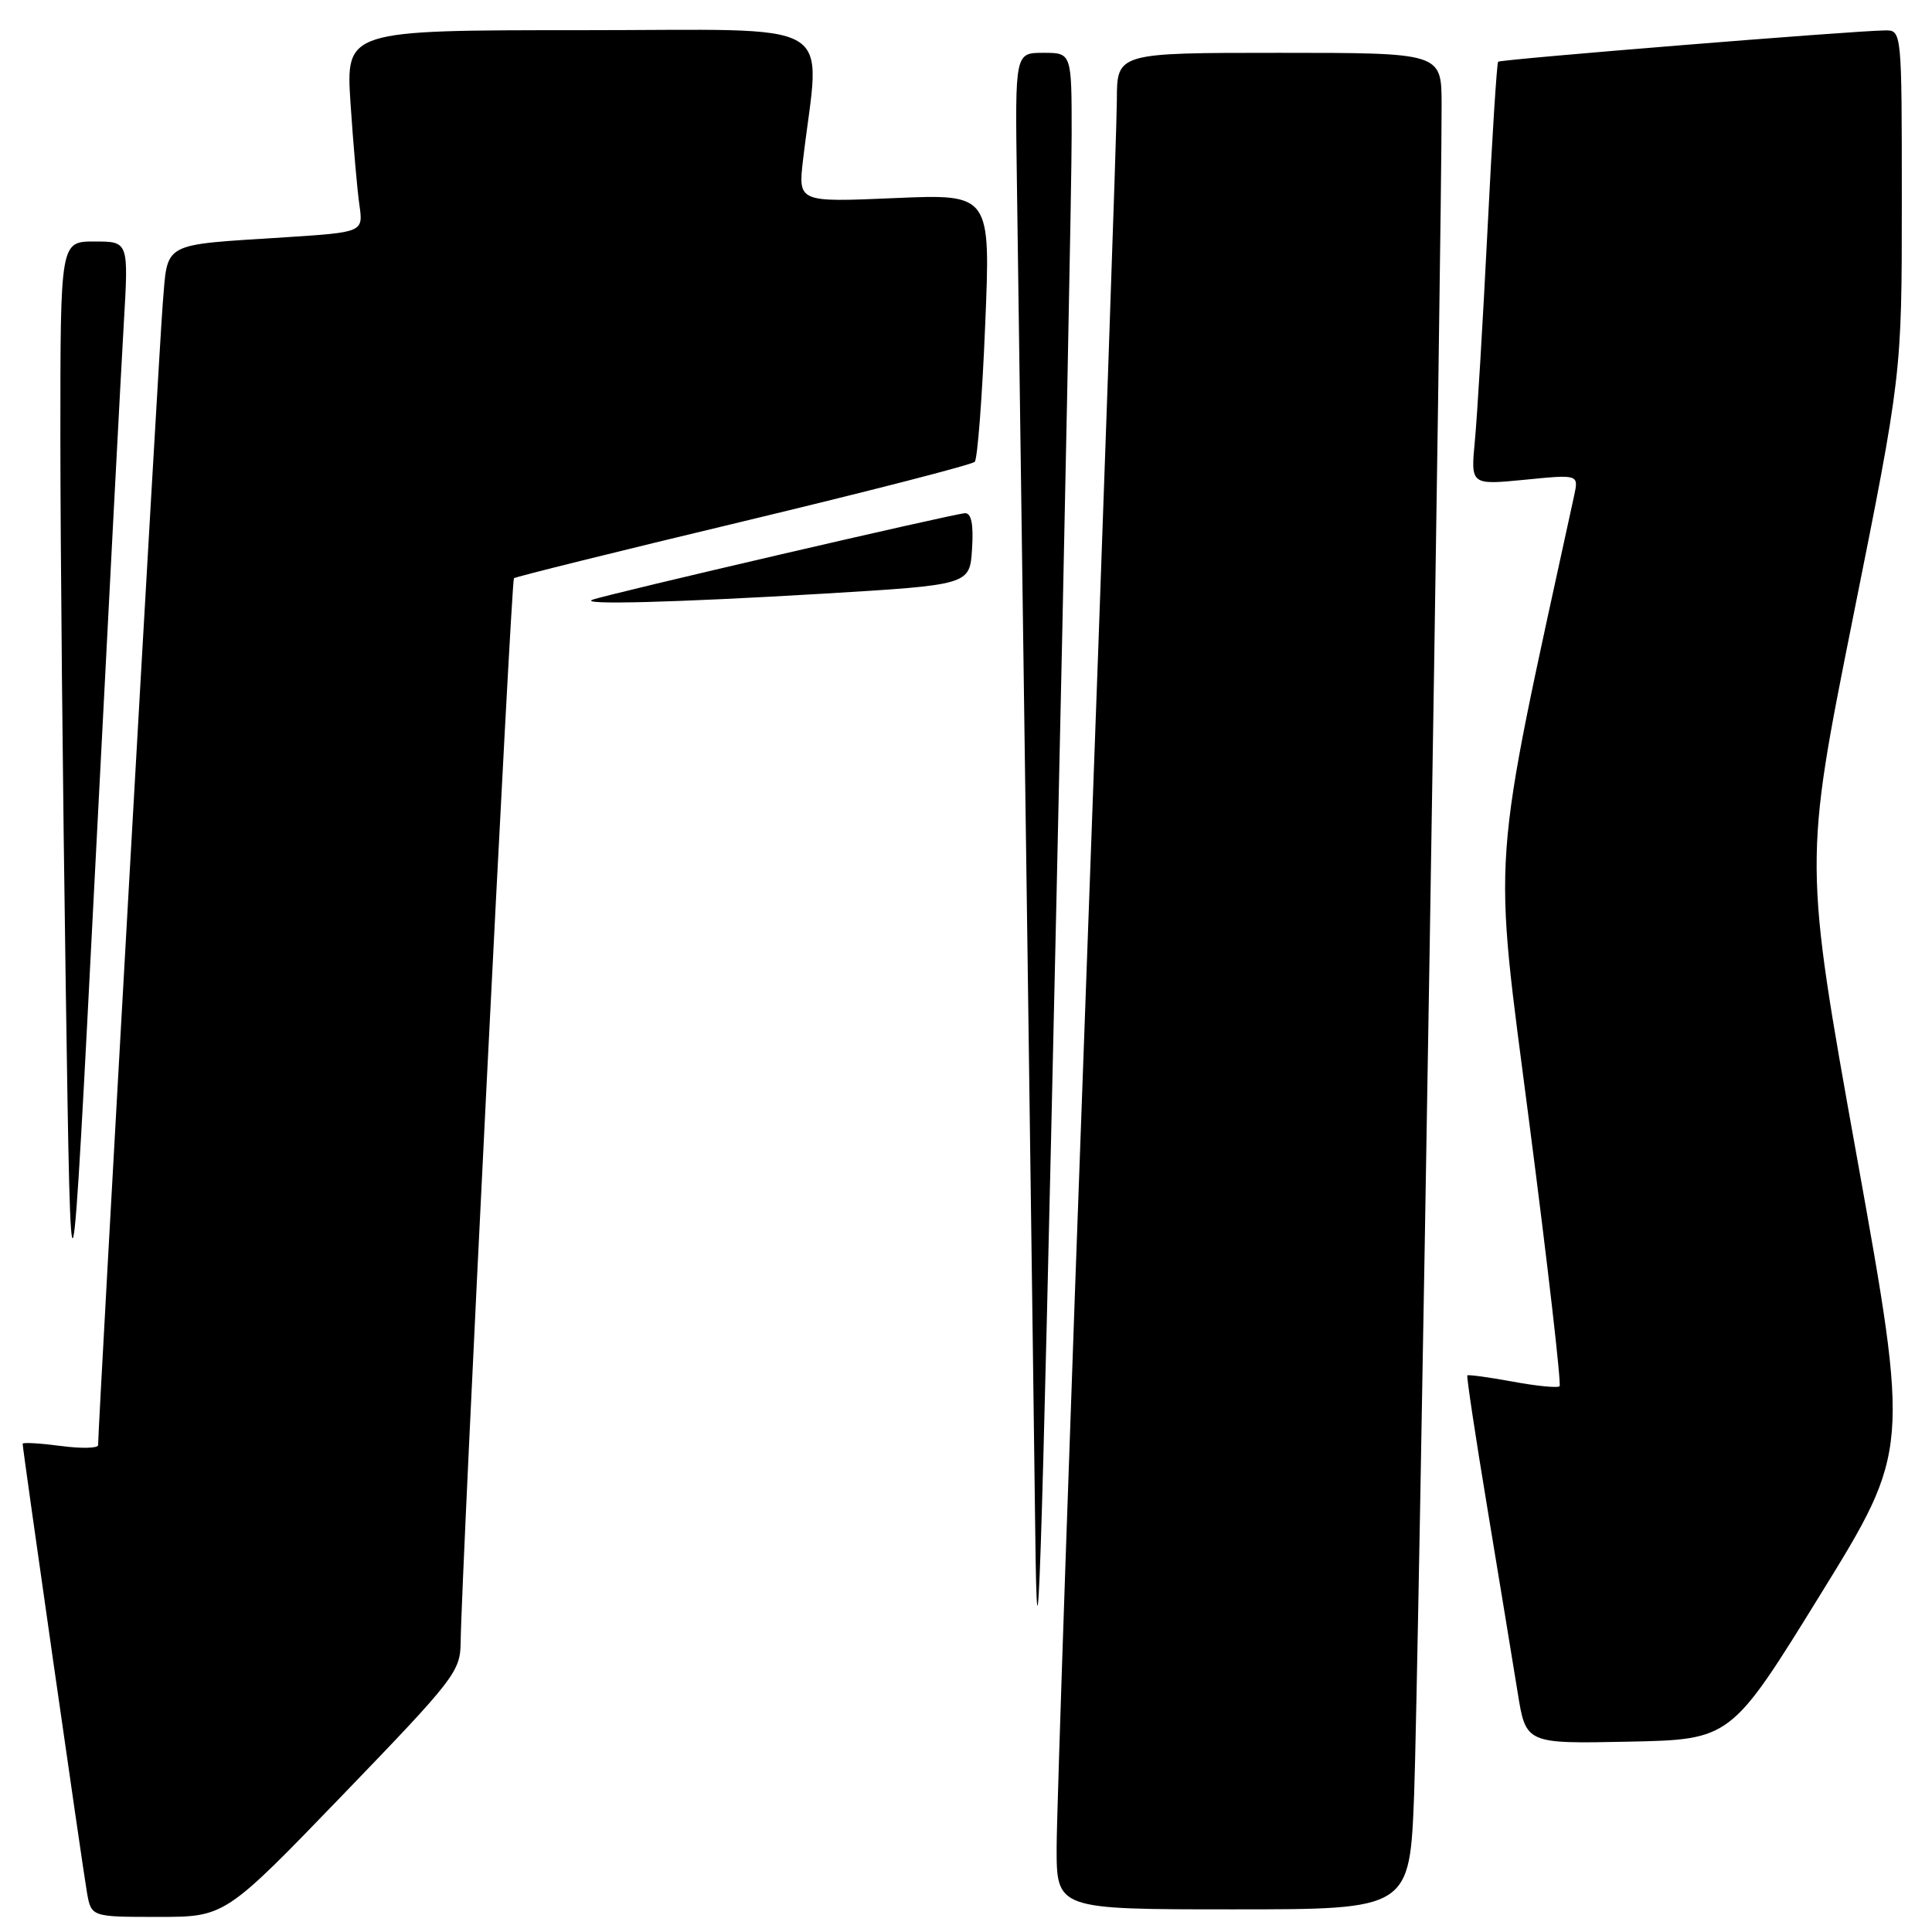 <?xml version="1.0" encoding="UTF-8" standalone="no"?>
<!DOCTYPE svg PUBLIC "-//W3C//DTD SVG 1.1//EN" "http://www.w3.org/Graphics/SVG/1.1/DTD/svg11.dtd" >
<svg xmlns="http://www.w3.org/2000/svg" xmlns:xlink="http://www.w3.org/1999/xlink" version="1.1" viewBox="0 0 256 256">
 <g >
 <path fill="currentColor"
d=" M 45.41 237.84 C 60.28 222.42 61.00 221.49 61.04 217.59 C 61.14 208.57 67.73 76.94 68.10 76.62 C 68.32 76.42 82.00 73.03 98.50 69.08 C 115.00 65.12 128.80 61.58 129.16 61.19 C 129.52 60.81 130.15 52.67 130.54 43.10 C 131.27 25.70 131.27 25.70 118.51 26.25 C 105.75 26.80 105.75 26.80 106.41 21.15 C 108.66 2.09 111.93 4.00 77.05 4.00 C 45.81 4.00 45.81 4.00 46.45 13.75 C 46.81 19.11 47.33 25.14 47.62 27.14 C 48.14 30.77 48.14 30.77 37.82 31.44 C 21.20 32.51 22.26 31.93 21.56 40.31 C 21.08 46.11 13.00 188.77 13.00 191.49 C 13.00 191.91 10.75 191.96 8.00 191.59 C 5.25 191.23 3.00 191.10 3.00 191.31 C 3.00 192.04 10.95 247.50 11.52 250.75 C 12.09 254.00 12.09 254.00 20.95 254.00 C 29.82 254.00 29.82 254.00 45.41 237.84 Z  M 187.38 237.75 C 187.92 223.99 191.07 30.04 191.02 13.75 C 191.00 7.00 191.00 7.00 169.50 7.00 C 148.00 7.00 148.00 7.00 147.99 13.25 C 147.99 16.69 146.19 68.32 144.00 128.00 C 141.81 187.68 140.01 240.21 140.01 244.75 C 140.00 253.00 140.00 253.00 163.39 253.00 C 186.79 253.00 186.79 253.00 187.38 237.75 Z  M 241.19 211.32 C 253.03 192.14 253.03 192.14 246.03 153.21 C 239.03 114.29 239.03 114.29 245.51 81.94 C 252.00 49.59 252.00 49.59 252.00 26.79 C 252.00 4.00 252.00 4.00 249.75 4.03 C 245.35 4.09 198.81 7.86 198.51 8.18 C 198.34 8.35 197.70 18.40 197.10 30.50 C 196.49 42.60 195.74 55.15 195.43 58.39 C 194.87 64.27 194.87 64.27 202.03 63.57 C 209.19 62.86 209.19 62.86 208.58 65.68 C 197.43 116.89 197.82 111.48 202.64 148.79 C 205.10 167.73 206.90 183.44 206.65 183.69 C 206.40 183.93 203.60 183.66 200.43 183.07 C 197.26 182.49 194.56 182.12 194.43 182.25 C 194.31 182.39 195.51 190.38 197.11 200.00 C 198.70 209.62 200.50 220.55 201.10 224.28 C 202.19 231.06 202.19 231.06 215.77 230.78 C 229.35 230.50 229.35 230.50 241.19 211.32 Z  M 139.99 119.00 C 141.10 69.22 142.01 23.66 142.00 17.75 C 142.00 7.00 142.00 7.00 138.25 7.00 C 134.50 7.00 134.50 7.00 134.74 23.75 C 135.43 72.49 137.03 190.36 137.17 202.50 C 137.45 226.33 137.91 212.62 139.99 119.00 Z  M 16.41 42.75 C 17.04 32.00 17.04 32.00 12.52 32.00 C 8.00 32.00 8.00 32.00 8.00 57.84 C 8.00 72.05 8.32 104.78 8.71 130.59 C 9.41 177.50 9.41 177.50 12.59 115.50 C 14.34 81.40 16.06 48.66 16.41 42.75 Z  M 109.00 78.67 C 128.50 77.50 128.50 77.50 128.80 72.75 C 129.01 69.50 128.72 68.00 127.88 68.00 C 126.68 68.00 80.46 78.73 78.50 79.47 C 76.63 80.17 89.47 79.83 109.00 78.67 Z "/>
</g>
</svg>